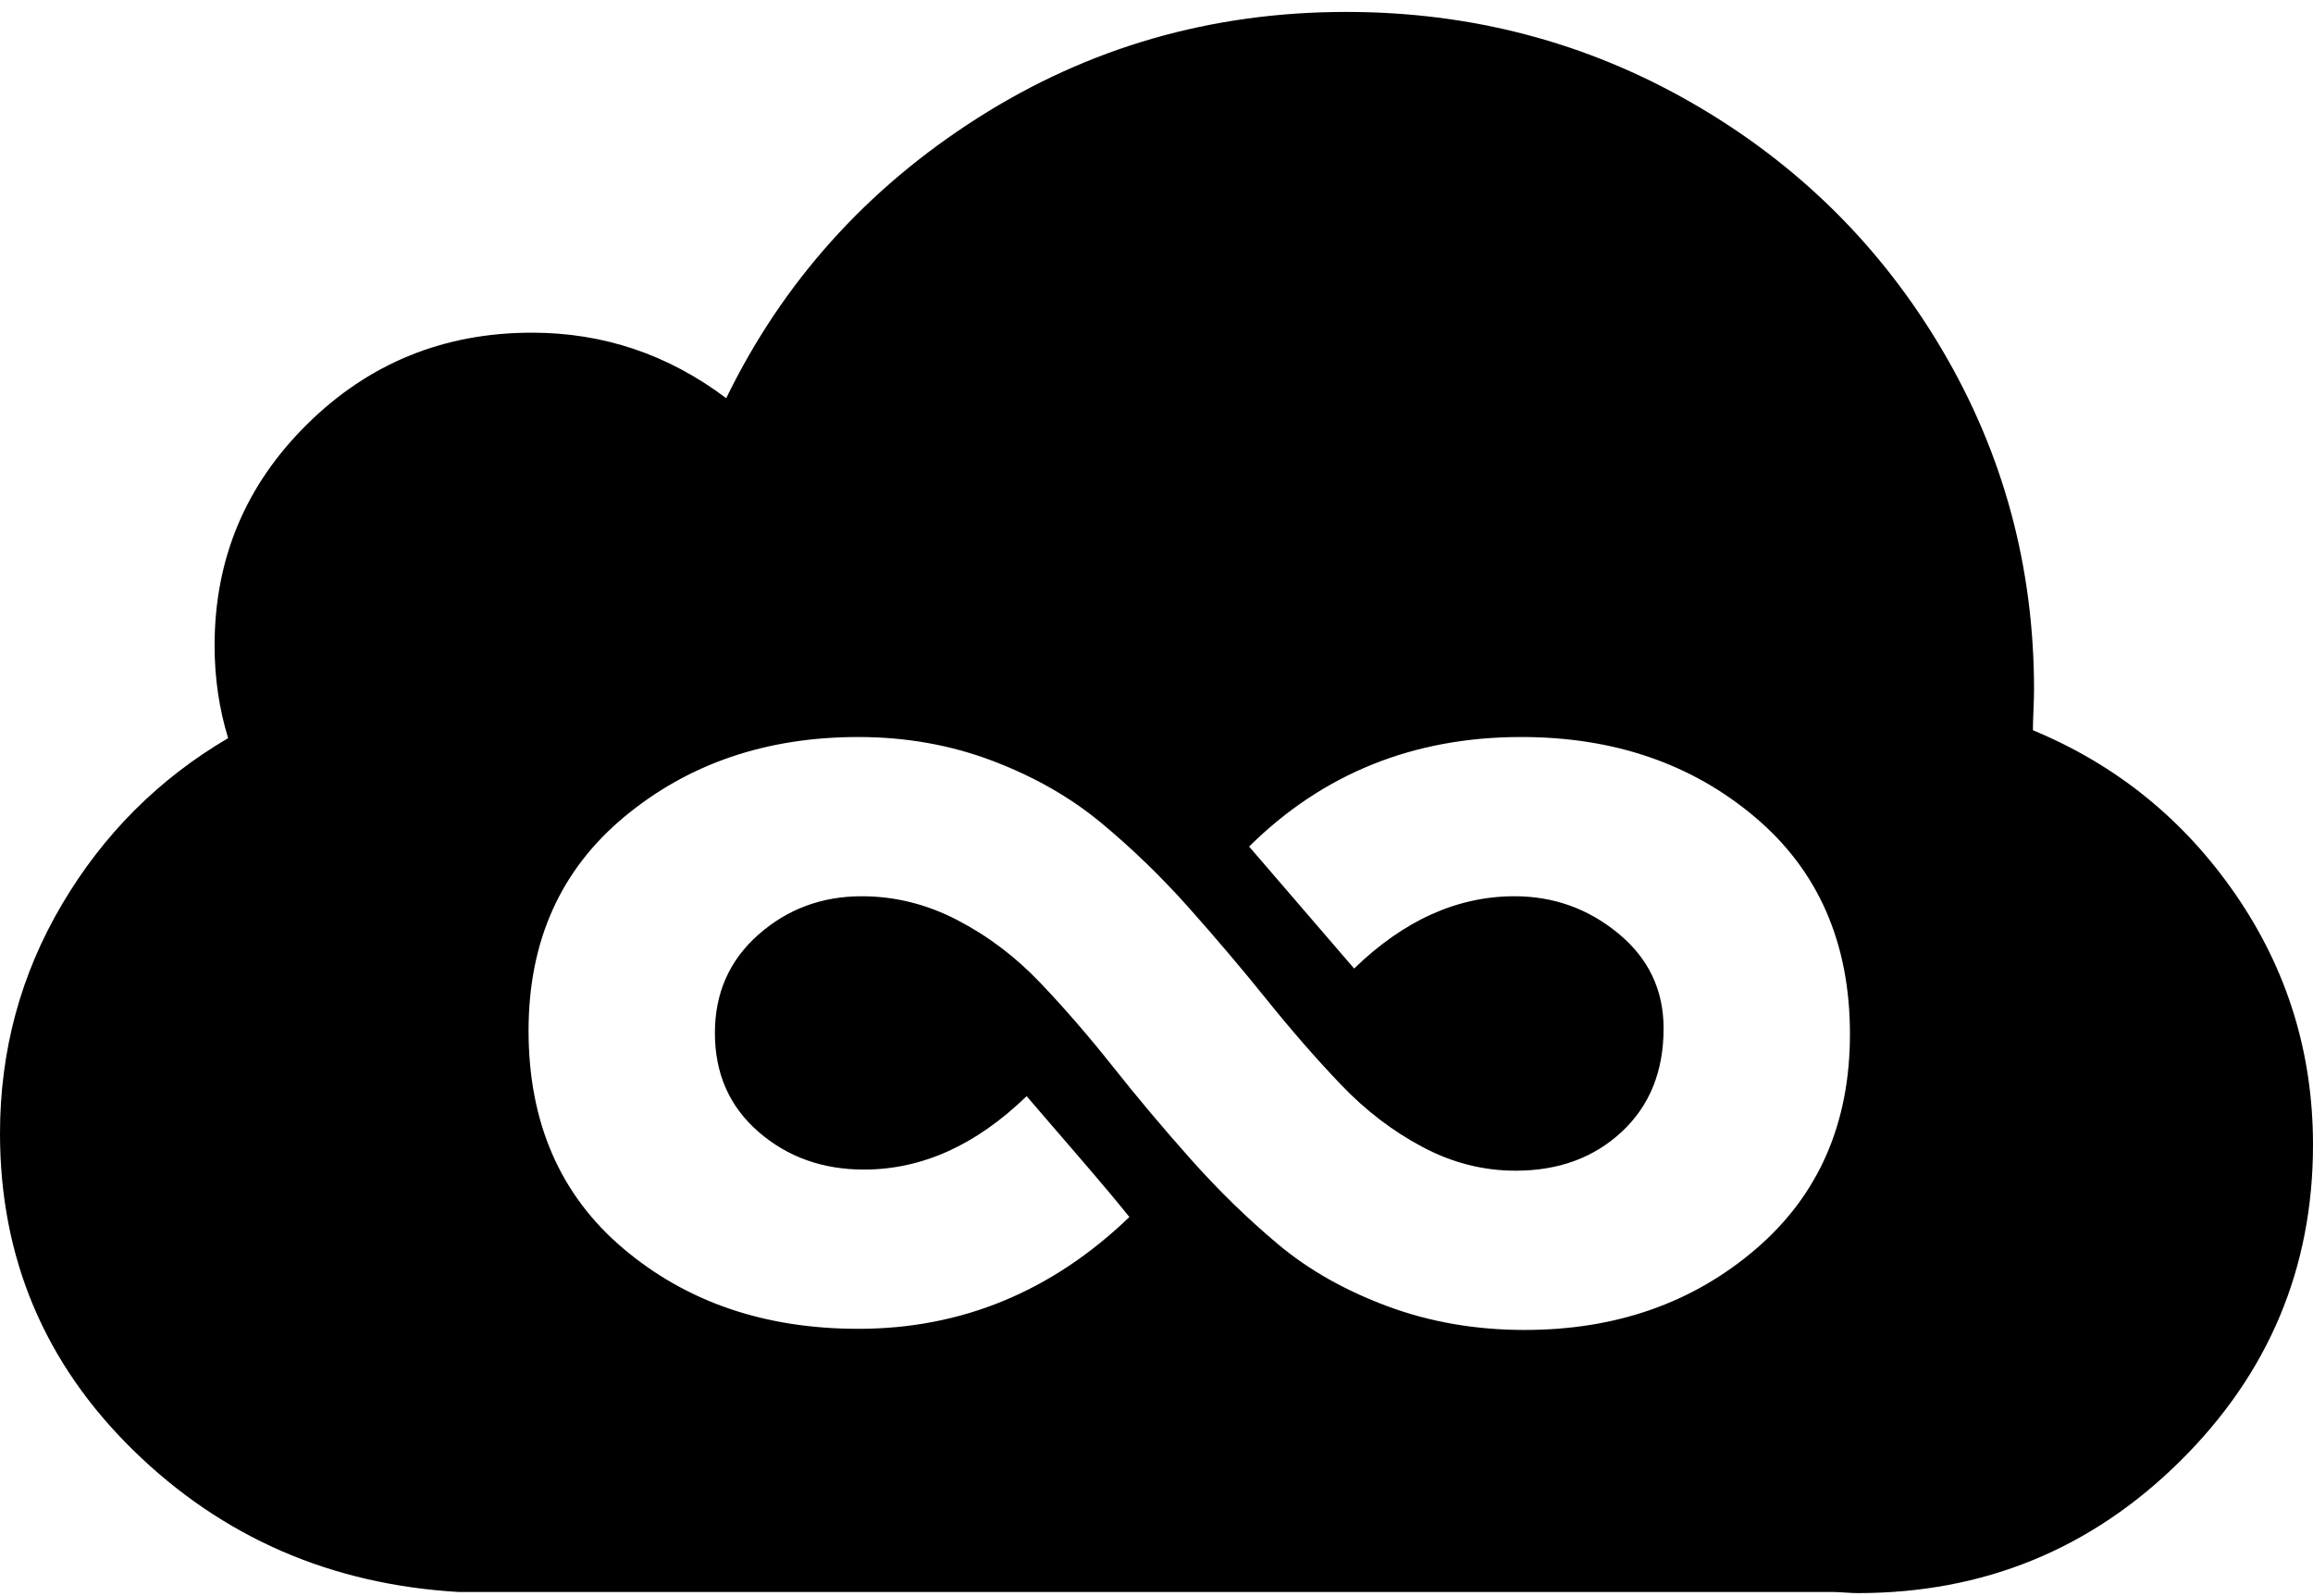 <svg xmlns="http://www.w3.org/2000/svg" width="3em" height="2.07em" viewBox="0 0 2048 1408"><path fill="currentColor" d="M1800 644q111 46 179.5 145.5T2048 1011q0 164-118 280.5T1645 1408q-4 0-11.5-.5t-10.5-.5H406q-170-10-288-125.5T0 1001q0-110 55-203t147-147q-12-39-12-82q0-115 82-196t199-81q95 0 172 58q75-154 222.5-248T1192 8q166 0 306 80.5T1719.5 307t81.5 301q0 6-.5 18t-.5 18M468 910q0 122 84 193t208 71q137 0 240-99q-16-20-47.5-56.5T909 968q-67 65-144 65q-55 0-93.5-33.5T633 912q0-53 38.5-87t91.5-34q44 0 84.5 21t73 55t65 75t69 82t77 75t97 55t121.5 21q121 0 204.5-71.5T1638 913q0-121-84-192t-207-71q-143 0-241 97l93 108q66-64 142-64q52 0 92 33t40 84q0 57-37 91.5t-94 34.5q-43 0-82.5-21t-72-55t-65.5-75t-69.5-82t-77.5-75t-96.5-55T760 650q-122 0-207 70.5T468 910"/></svg>